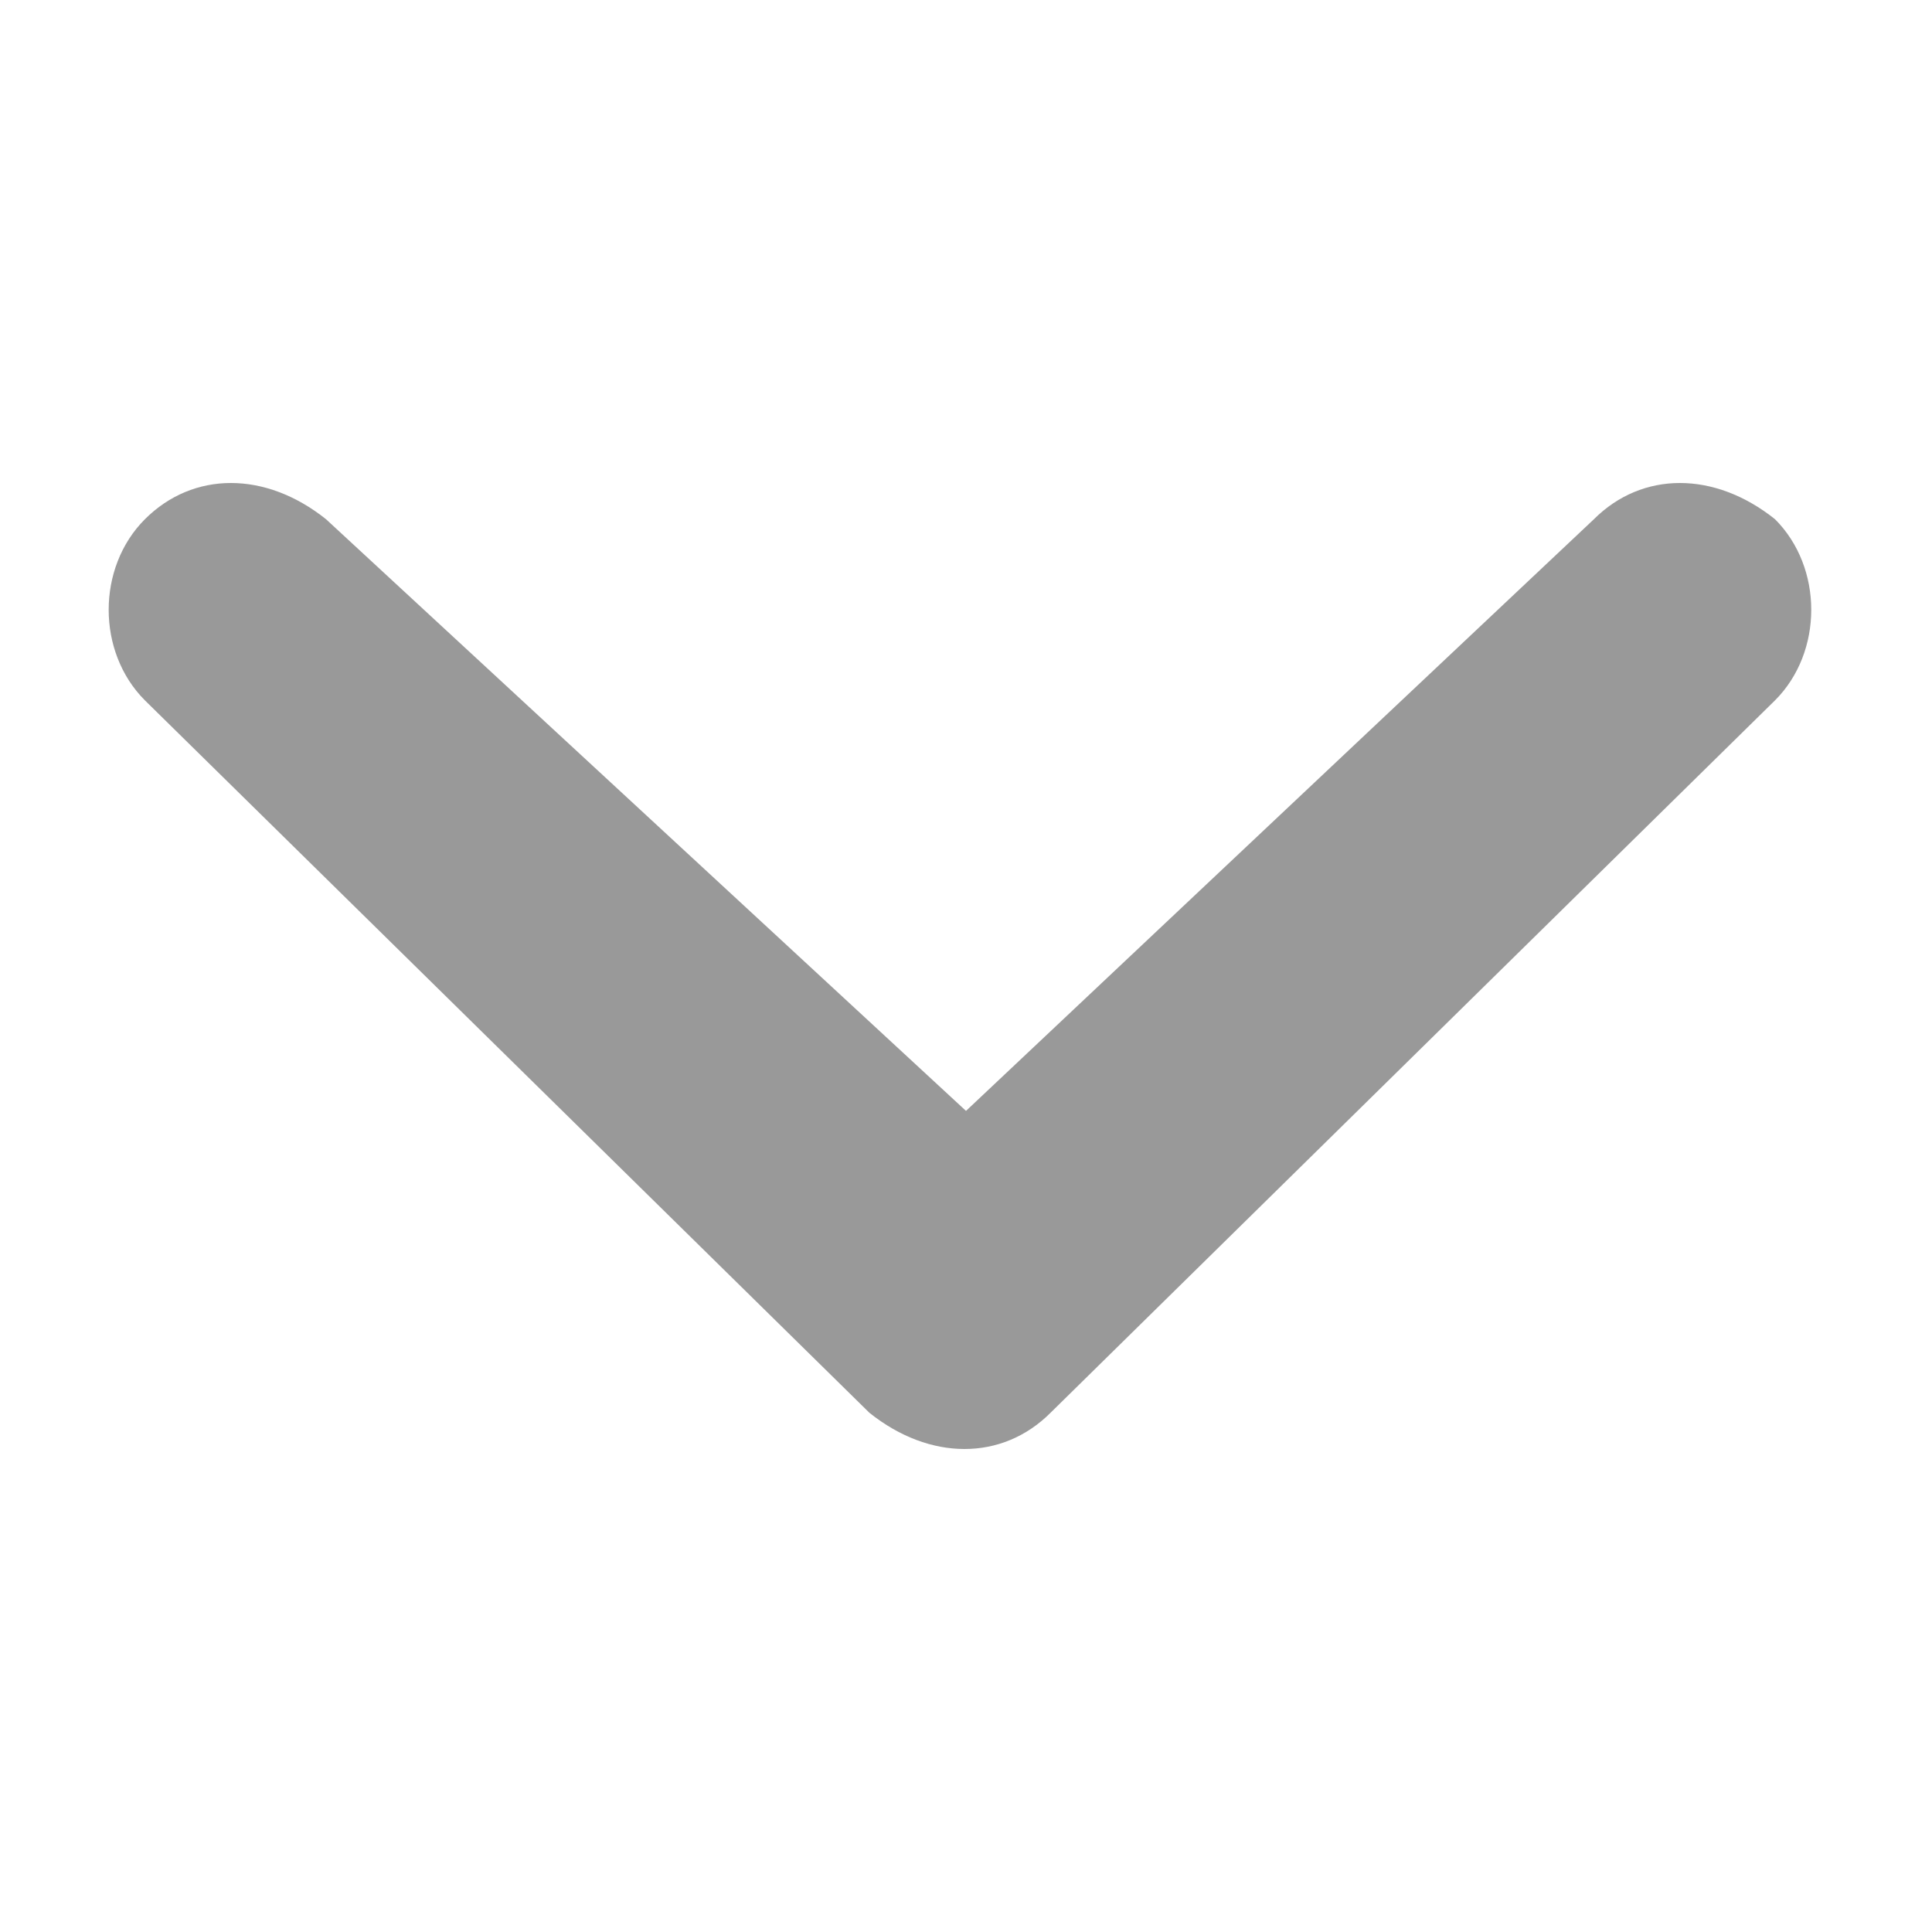 <svg version="1.2" xmlns="http://www.w3.org/2000/svg" xmlns:xlink="http://www.w3.org/1999/xlink" overflow="visible" preserveAspectRatio="none" viewBox="0 0 16 16" height="7" width="7" y="0px" x="0px" id="icon-chevron_1556113079548" xml:space="preserve">
    <g transform="translate(1, 1)">
        <path d="M12.2,3.3c0.4-0.4,1-0.4,1.5,0c0.4,0.4,0.4,1.1,0,1.5l-6,5.9c-0.4,0.4-1,0.4-1.5,0l-6-5.9c-0.4-0.4-0.4-1.1,0-1.5  s1-0.4,1.5,0L7,8.2L12.2,3.3z" vector-effect="non-scaling-stroke" style="fill: rgba(0, 0, 0, 0.4);" />
    </g>
</svg>